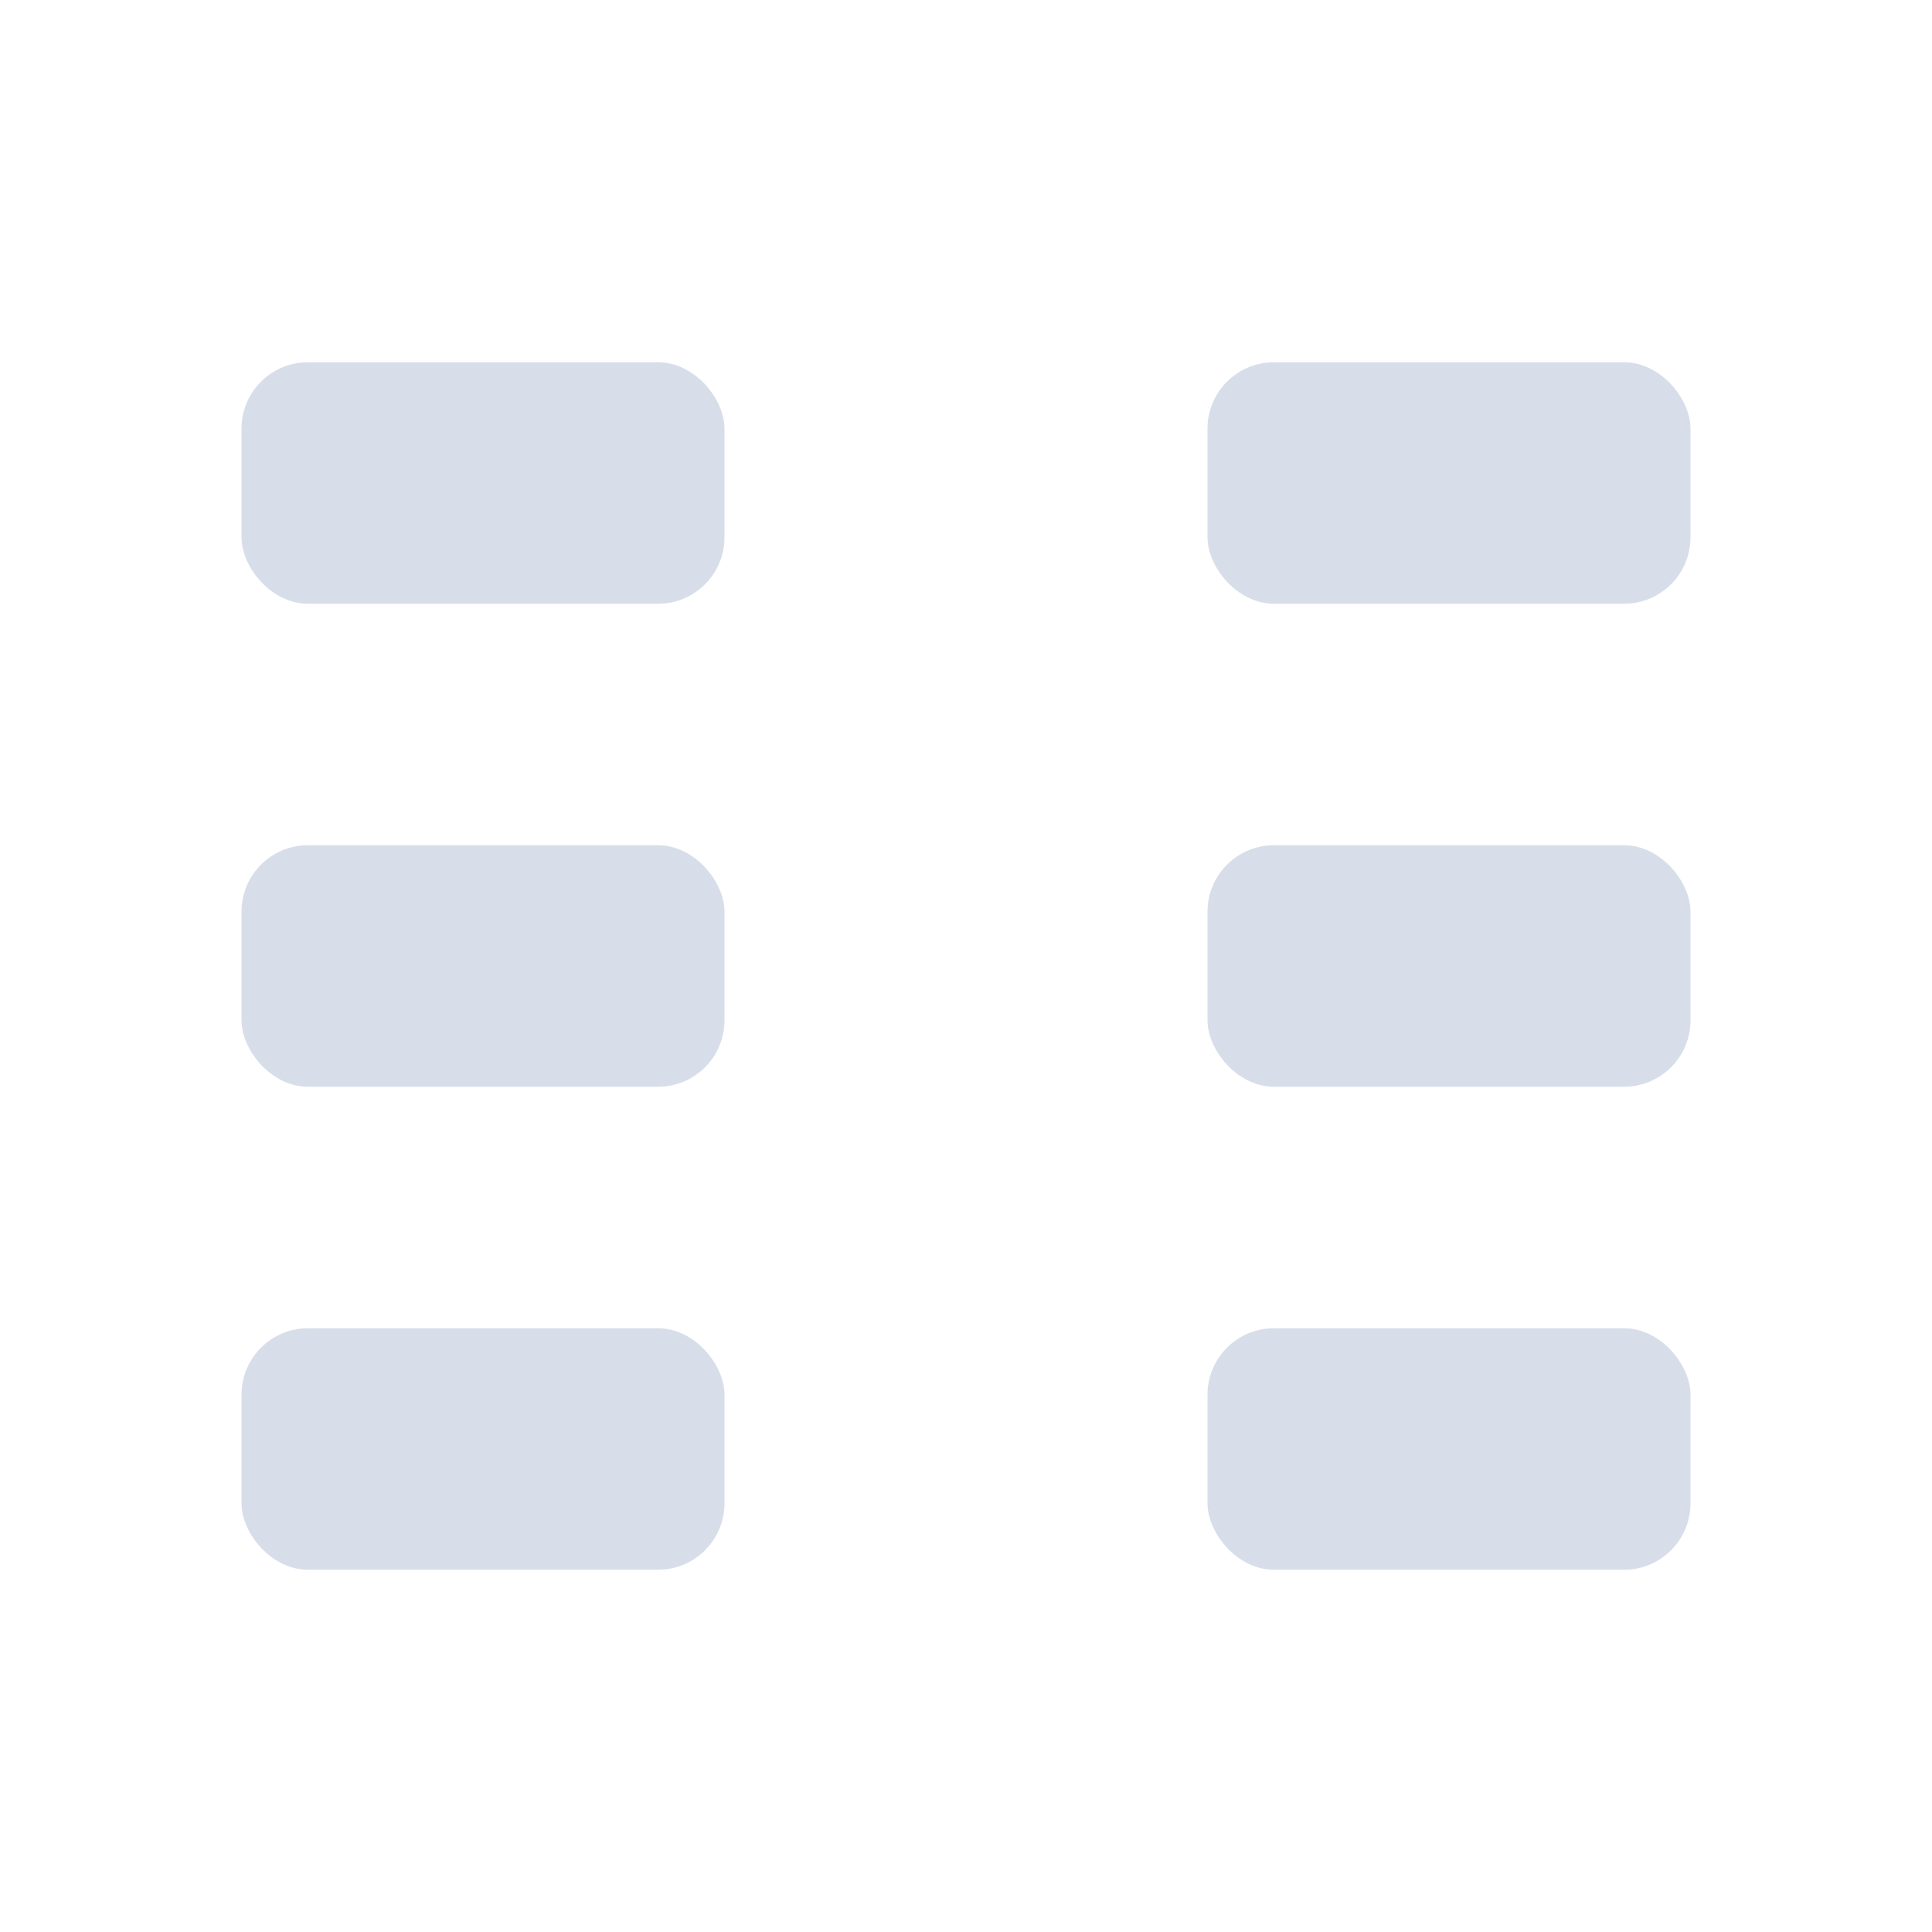 <?xml version="1.0" encoding="UTF-8" standalone="no"?>
<!--Part of Monotone: https://github.com/sixsixfive/Monotone, released under cc-by-sa_v4-->
<svg id="svg4" xmlns="http://www.w3.org/2000/svg" version="1.1" viewBox="0 0 16 16"><rect id="rect4489" style="fill:#d8dee9" ry="0.55" height="2" width="4" y="3" x="2"/><rect id="rect4491" style="fill:#d8dee9" ry="0.55" height="2" width="4" y="3" x="10"/><rect id="rect4493" style="fill:#d8dee9" ry="0.55" height="2" width="4" y="7" x="2"/><rect id="rect4495" style="fill:#d8dee9" ry="0.55" height="2" width="4" y="7" x="10"/><rect id="rect4497" style="fill:#d8dee9" ry="0.55" height="2" width="4" y="11" x="2"/><rect id="rect4499" style="fill:#d8dee9" ry="0.55" height="2" width="4" y="11" x="10"/></svg>
